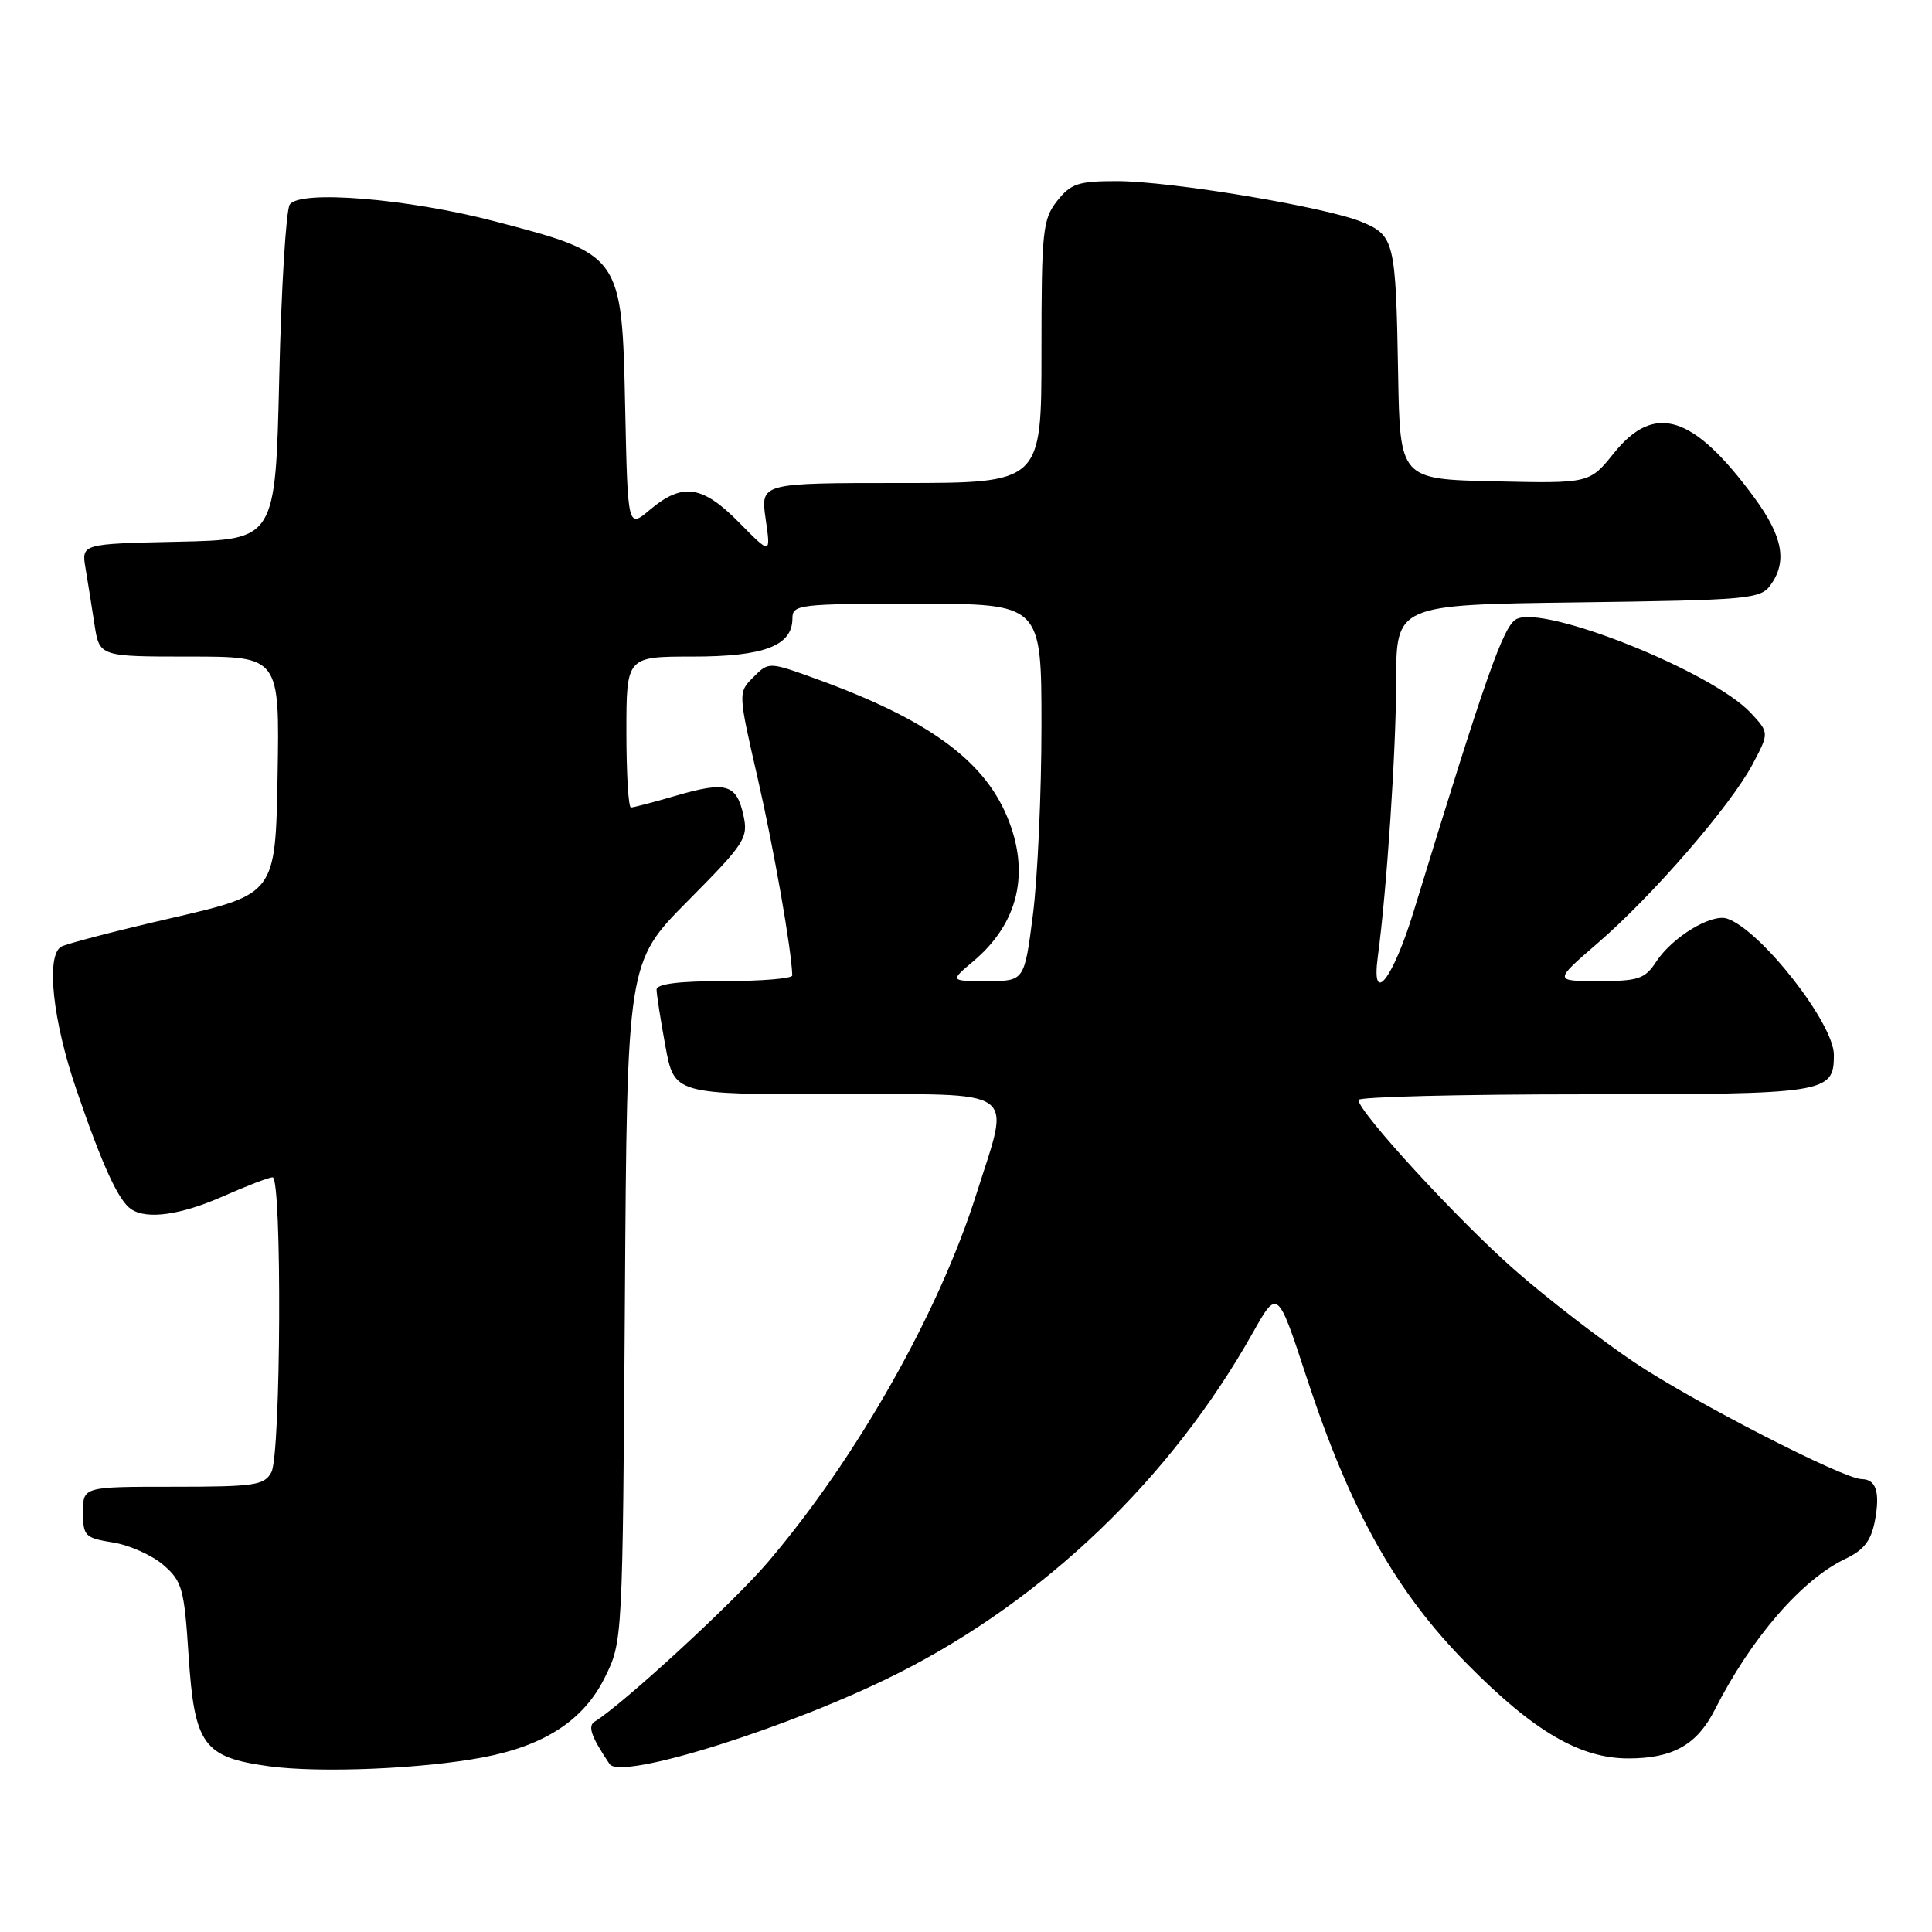 <?xml version="1.0" encoding="UTF-8" standalone="no"?>
<!DOCTYPE svg PUBLIC "-//W3C//DTD SVG 1.1//EN" "http://www.w3.org/Graphics/SVG/1.1/DTD/svg11.dtd" >
<svg xmlns="http://www.w3.org/2000/svg" xmlns:xlink="http://www.w3.org/1999/xlink" version="1.1" viewBox="0 0 256 256">
 <g >
 <path fill="currentColor"
d=" M 64.00 232.86 C 72.20 231.30 77.37 227.91 80.15 222.26 C 82.50 217.51 82.50 217.41 82.80 172.50 C 83.09 127.50 83.09 127.50 91.15 119.37 C 98.70 111.76 99.17 111.04 98.51 108.05 C 97.60 103.90 96.24 103.50 89.65 105.41 C 86.65 106.29 83.92 107.00 83.60 107.00 C 83.27 107.00 83.00 102.50 83.00 97.00 C 83.00 87.00 83.00 87.00 91.78 87.00 C 101.25 87.00 105.00 85.57 105.00 81.94 C 105.00 80.10 105.83 80.00 121.50 80.00 C 138.00 80.00 138.00 80.00 138.00 96.18 C 138.00 105.08 137.49 116.33 136.87 121.18 C 135.74 130.00 135.74 130.00 130.79 130.00 C 125.85 130.00 125.85 130.00 128.96 127.38 C 134.96 122.33 136.54 115.62 133.45 108.22 C 130.30 100.66 122.86 95.29 108.19 89.97 C 101.87 87.68 101.87 87.68 99.83 89.72 C 97.79 91.76 97.79 91.76 100.40 103.13 C 102.54 112.47 104.89 125.86 104.98 129.25 C 104.99 129.66 100.95 130.00 96.00 130.00 C 89.95 130.00 87.00 130.37 87.00 131.13 C 87.00 131.76 87.53 135.13 88.17 138.63 C 89.35 145.00 89.35 145.00 110.67 145.00 C 135.47 145.00 133.90 143.89 129.38 158.20 C 124.40 173.98 113.48 193.25 101.70 207.05 C 97.14 212.39 82.61 225.76 78.80 228.12 C 77.84 228.72 78.34 230.13 80.77 233.74 C 82.27 235.96 104.82 228.87 119.00 221.72 C 138.46 211.90 155.16 195.87 165.98 176.64 C 169.28 170.77 169.28 170.77 173.12 182.48 C 178.95 200.24 184.94 210.92 194.50 220.58 C 203.25 229.43 209.37 233.00 215.77 233.00 C 221.66 233.00 224.86 231.20 227.22 226.55 C 232.04 217.05 238.75 209.29 244.53 206.55 C 246.99 205.38 247.93 204.16 248.44 201.49 C 249.14 197.72 248.60 196.01 246.69 195.99 C 244.24 195.96 224.32 185.73 216.56 180.52 C 212.13 177.54 205.00 172.05 200.73 168.30 C 193.32 161.82 180.01 147.34 180.00 145.75 C 180.00 145.34 193.47 145.00 209.93 145.00 C 242.13 145.00 243.00 144.86 243.00 139.77 C 243.00 135.61 233.35 123.28 228.88 121.73 C 226.80 121.00 221.59 124.16 219.44 127.45 C 217.96 129.71 217.09 130.00 211.83 130.00 C 205.88 130.00 205.88 130.00 211.69 124.98 C 219.01 118.66 229.28 106.80 232.21 101.30 C 234.44 97.10 234.44 97.10 231.97 94.45 C 226.89 89.00 204.58 80.08 200.92 82.04 C 199.19 82.97 196.86 89.61 187.33 120.73 C 184.56 129.79 181.66 133.45 182.57 126.75 C 183.75 118.00 184.99 99.42 185.00 90.32 C 185.00 80.13 185.00 80.13 209.08 79.82 C 231.57 79.52 233.26 79.37 234.58 77.56 C 236.86 74.44 236.25 71.10 232.45 65.93 C 224.40 54.97 219.24 53.33 213.86 60.03 C 210.62 64.06 210.62 64.06 198.06 63.78 C 185.50 63.50 185.50 63.50 185.26 49.50 C 184.95 31.97 184.77 31.22 180.45 29.41 C 175.70 27.43 155.12 24.00 147.97 24.00 C 142.87 24.00 141.89 24.33 140.07 26.63 C 138.16 29.07 138.00 30.58 138.00 46.63 C 138.00 64.00 138.00 64.00 119.39 64.00 C 100.77 64.00 100.77 64.00 101.45 68.75 C 102.14 73.50 102.14 73.50 97.95 69.25 C 93.09 64.31 90.44 63.92 86.16 67.51 C 83.18 70.03 83.18 70.03 82.84 54.12 C 82.41 33.74 82.40 33.73 65.50 29.31 C 53.97 26.30 39.67 25.14 38.39 27.11 C 37.90 27.88 37.27 38.17 37.00 50.00 C 36.50 71.50 36.50 71.50 23.64 71.78 C 10.79 72.06 10.79 72.06 11.33 75.28 C 11.63 77.05 12.16 80.41 12.52 82.75 C 13.18 87.00 13.18 87.00 25.11 87.00 C 37.05 87.00 37.05 87.00 36.78 102.73 C 36.50 118.46 36.50 118.46 22.84 121.62 C 15.32 123.35 8.69 125.08 8.09 125.45 C 6.07 126.69 6.98 135.21 10.12 144.38 C 13.56 154.44 15.70 159.12 17.39 160.23 C 19.49 161.63 23.96 160.99 29.60 158.50 C 32.71 157.12 35.64 156.00 36.12 156.00 C 37.38 156.00 37.23 192.70 35.96 195.07 C 35.03 196.81 33.77 197.00 22.96 197.00 C 11.00 197.00 11.00 197.00 11.00 200.37 C 11.00 203.53 11.26 203.79 14.95 204.38 C 17.12 204.72 20.12 206.06 21.63 207.35 C 24.14 209.52 24.41 210.46 24.99 219.39 C 25.77 231.24 26.95 232.85 35.65 234.04 C 42.37 234.95 55.96 234.39 64.00 232.86 Z "/>
</g>
</svg>